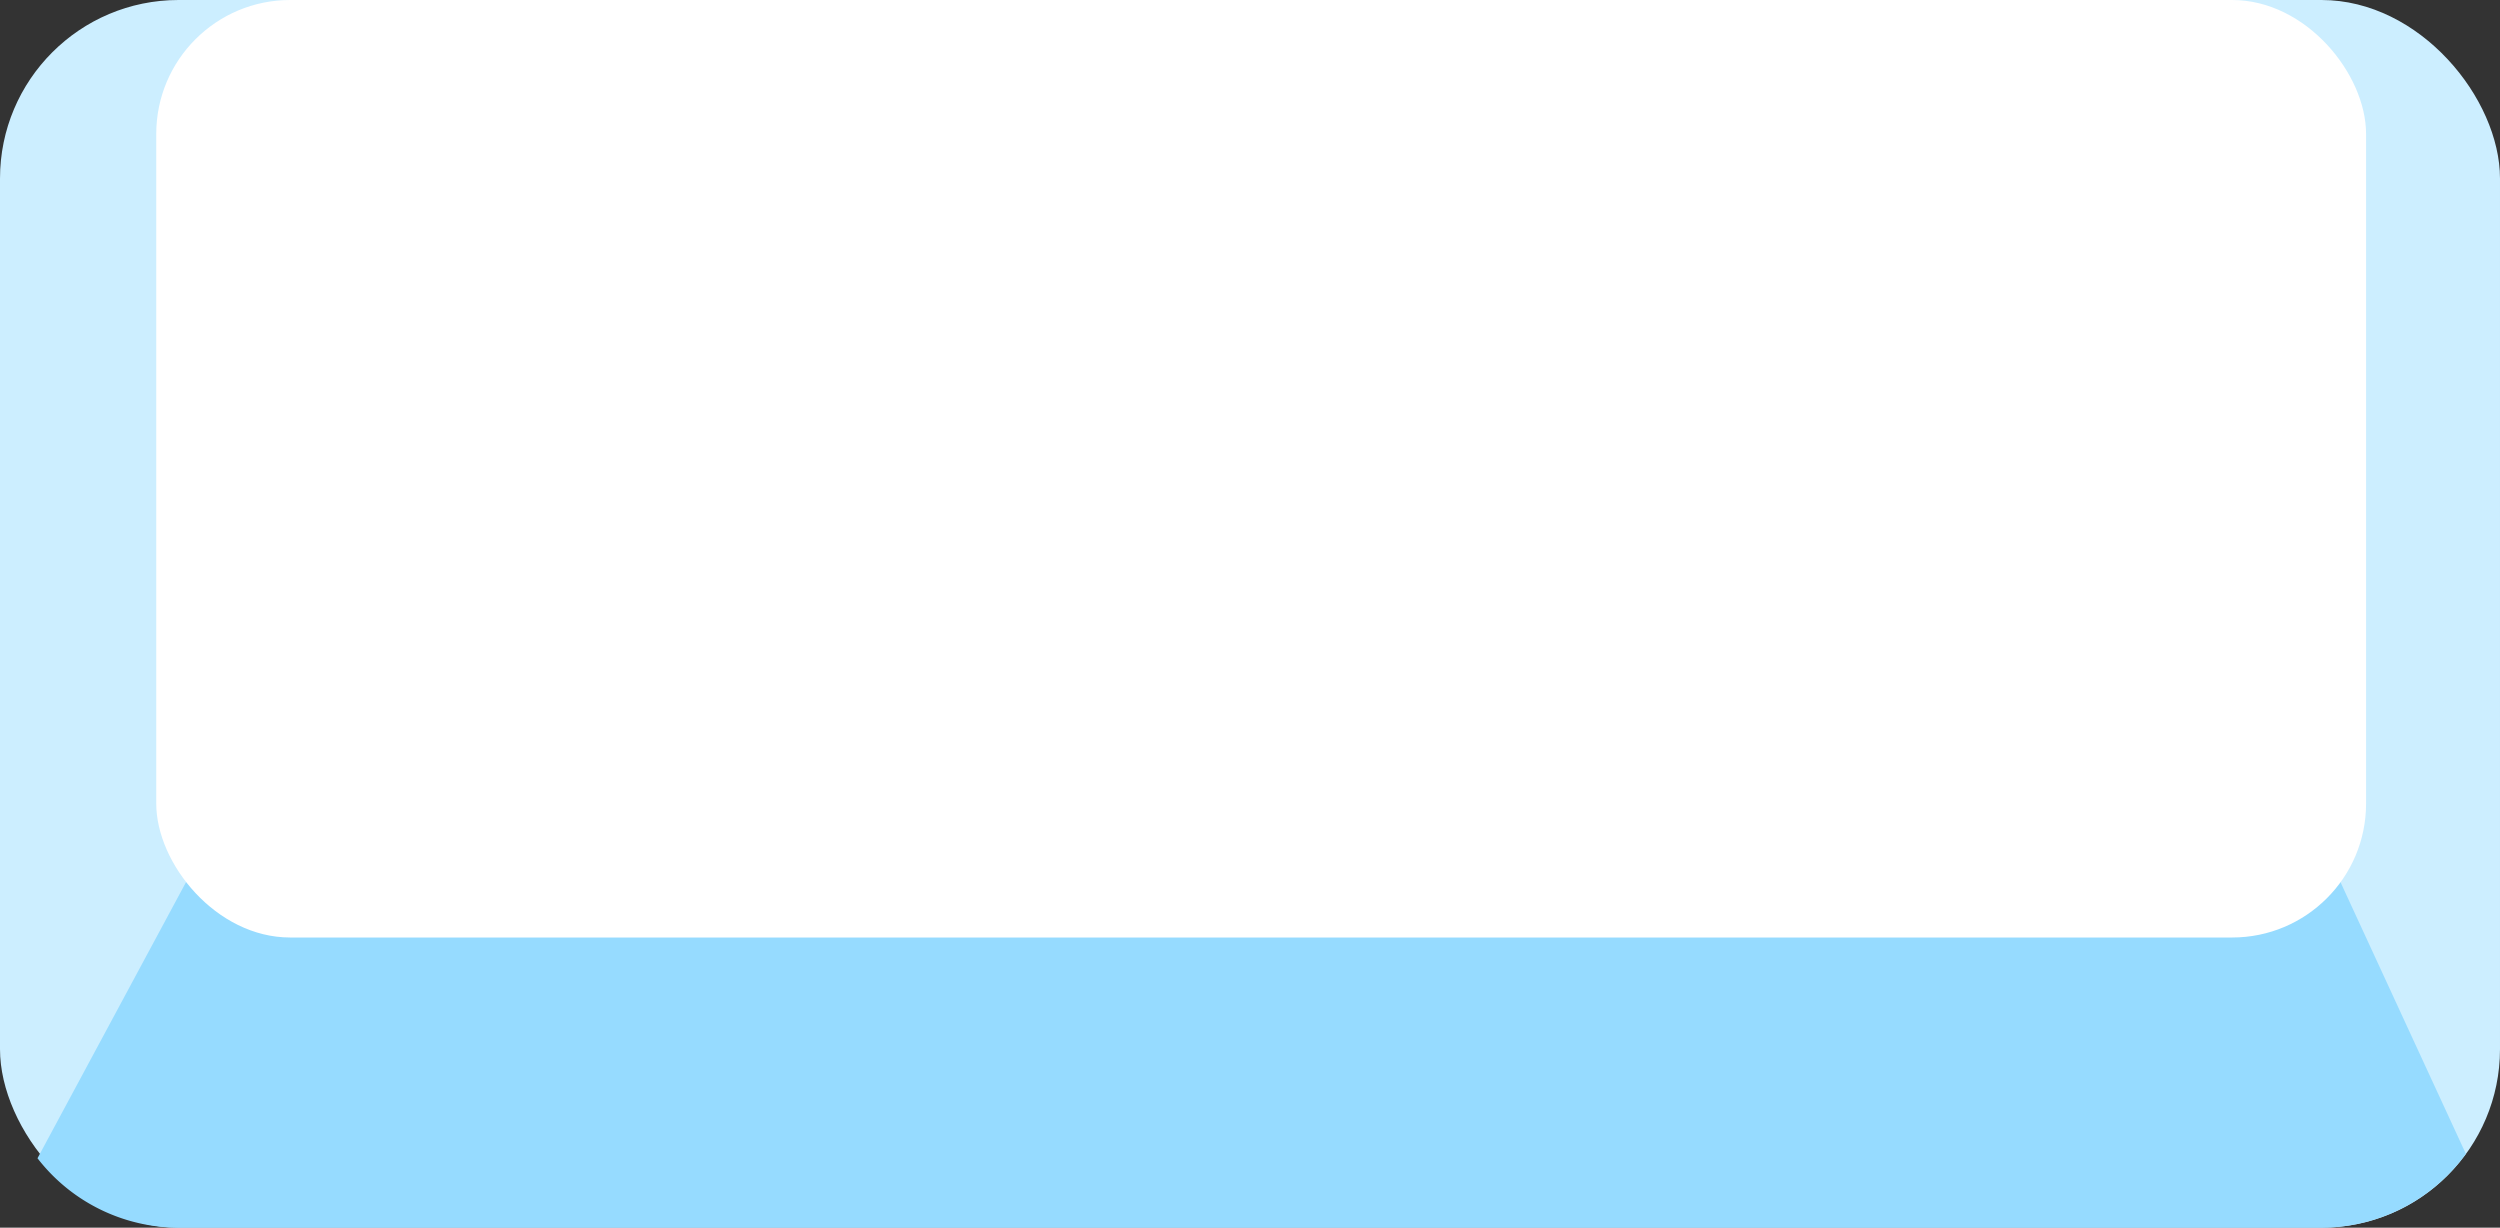 <svg xmlns="http://www.w3.org/2000/svg" viewBox="0 0 112 55"><rect x="0" y="0" width="112" height="55" fill="#333333" stroke="none"/><defs><style>.cls-1{fill:#cef;}.cls-2{fill:#96dbff;}.cls-3{fill:#fff;}</style></defs><title>blank_md_noOutline</title><g id="Layer_2" data-name="Layer 2"><g id="Layer_3" data-name="Layer 3"><rect class="cls-1" width="112" height="55" rx="8"/><path class="cls-2" d="M110.47,51.69l-6.11-13.24H8.91L1.68,51.89A8,8,0,0,0,8,55h96A8,8,0,0,0,110.47,51.69Z"/><rect class="cls-3" x="7" width="99" height="42" rx="6"/></g></g></svg>